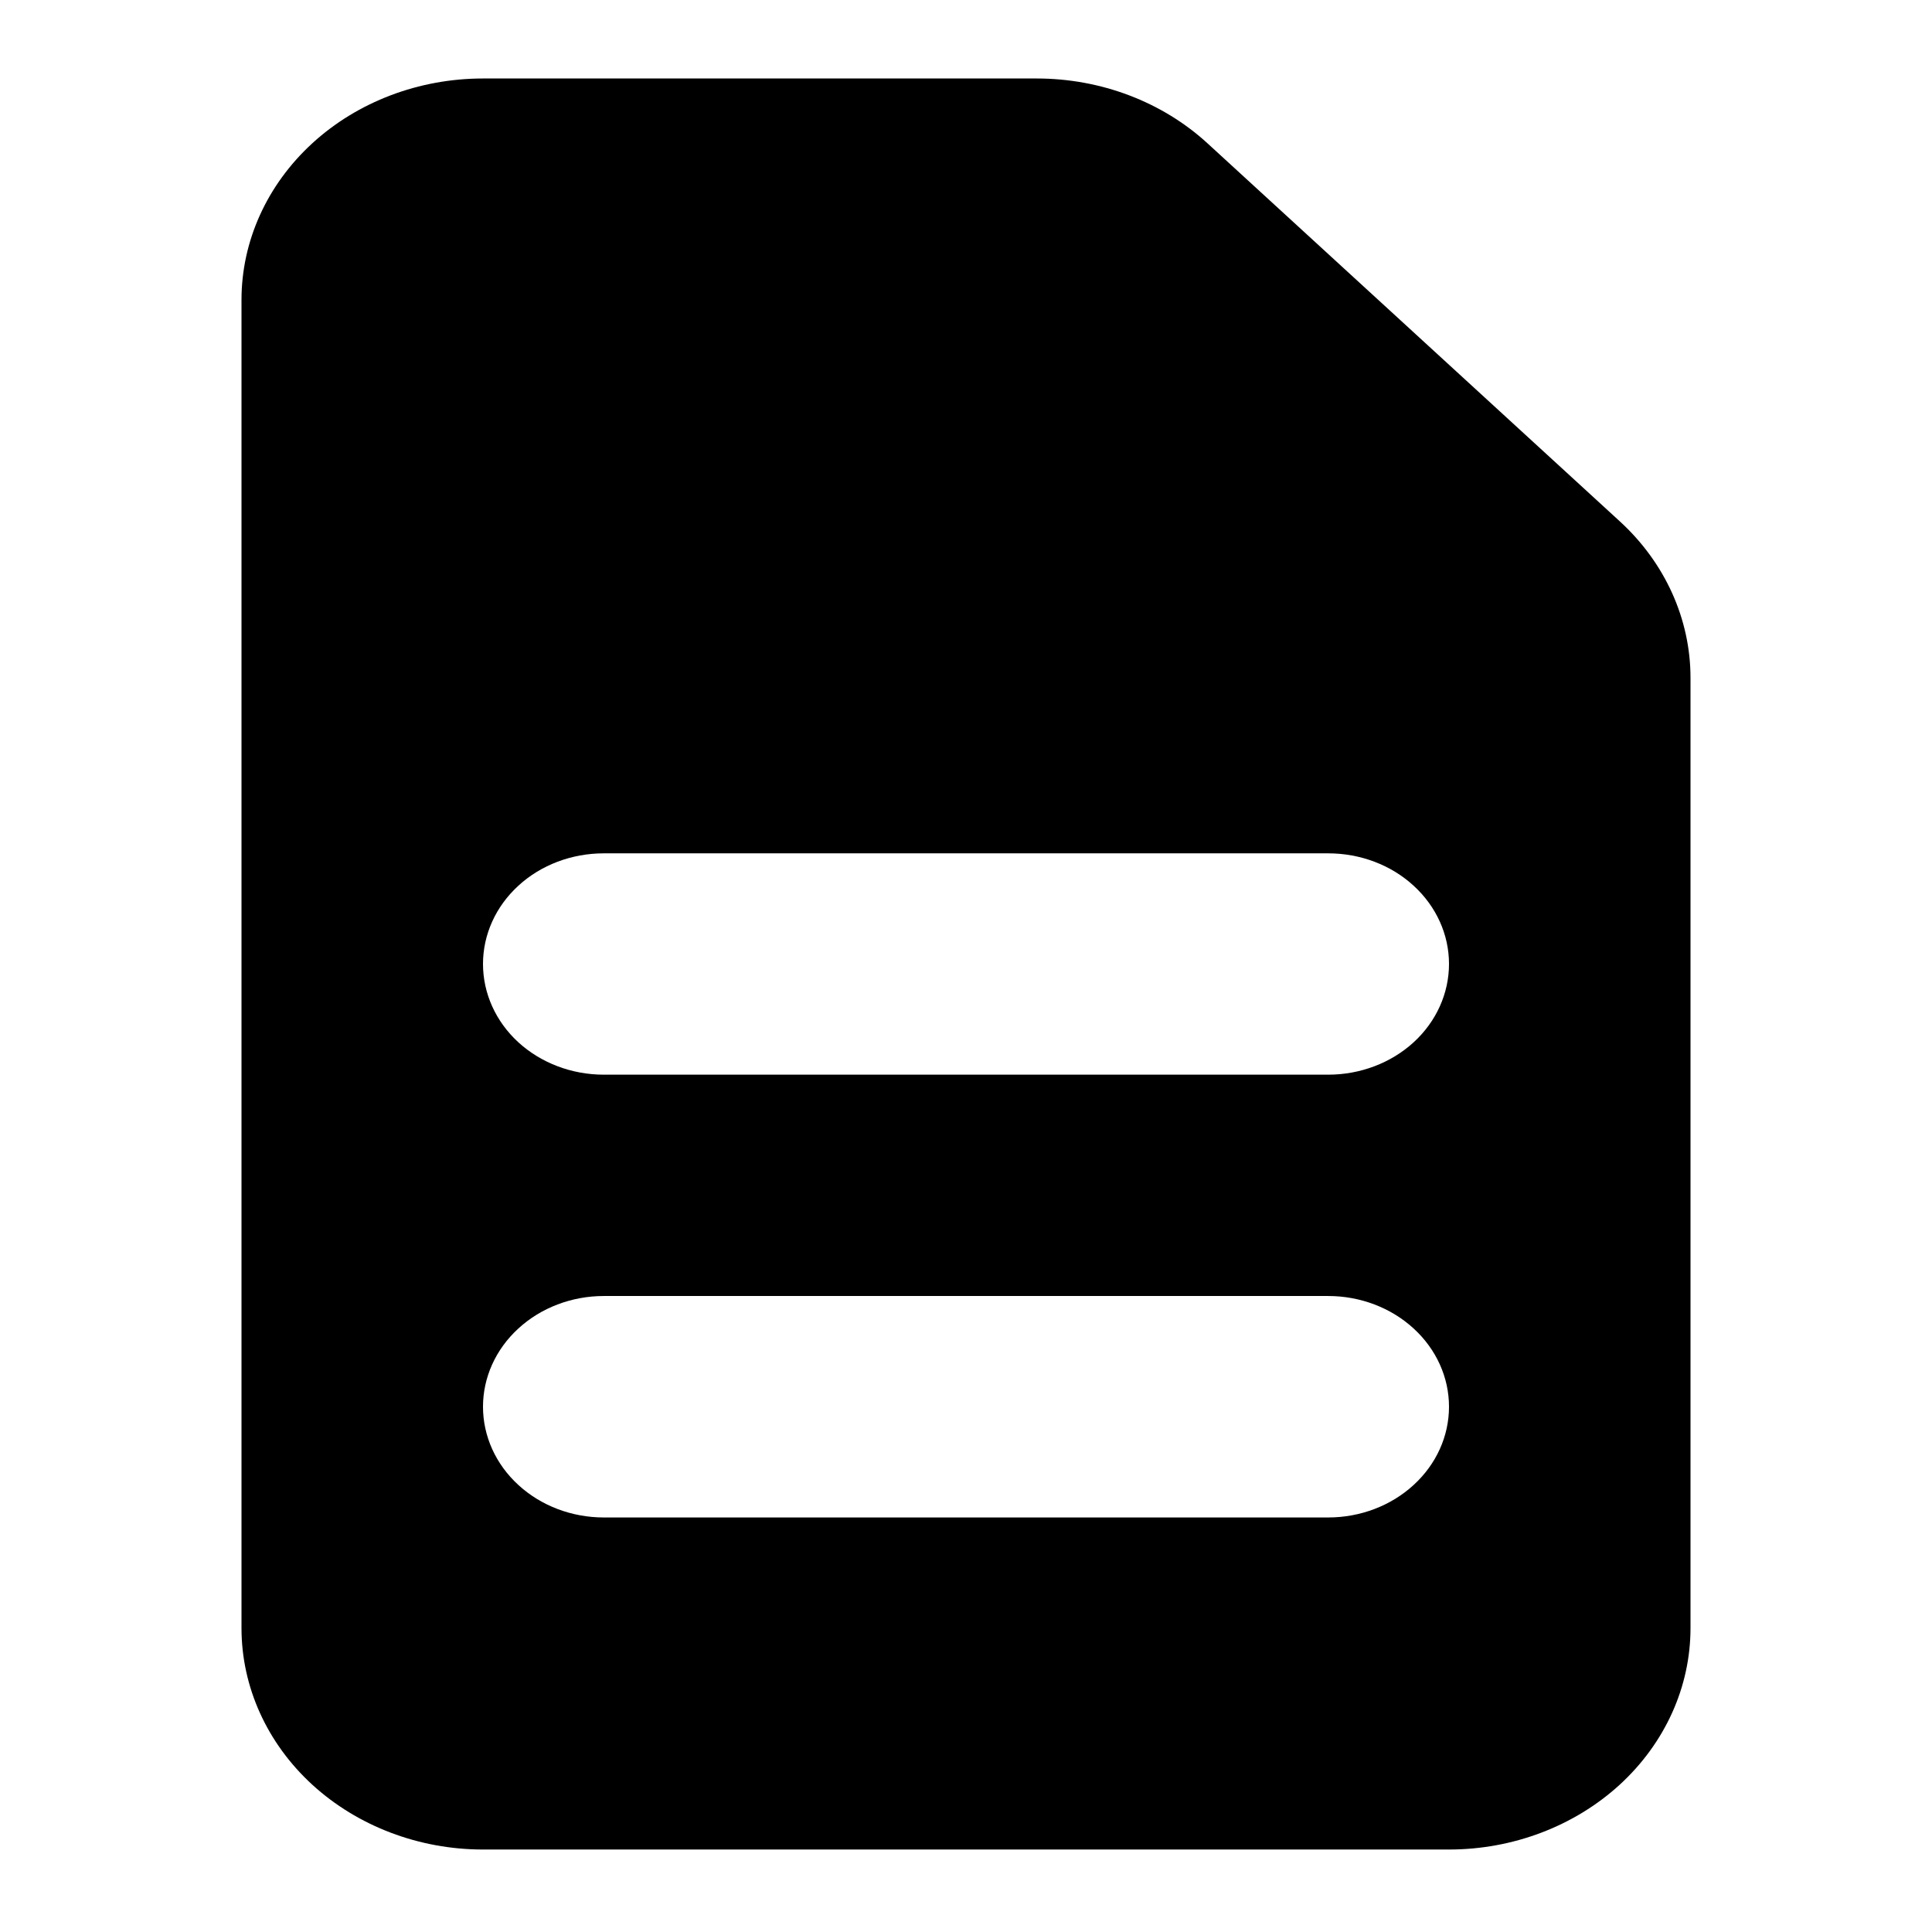 <svg width="16" height="16" viewBox="0 0 16 16" fill="none" xmlns="http://www.w3.org/2000/svg">
<path fill-rule="evenodd" clip-rule="evenodd" d="M2 2.483C2 1.997 2.211 1.531 2.586 1.187C2.961 0.843 3.47 0.65 4 0.65H8.586C9.116 0.65 9.625 0.843 10 1.187L13.414 4.317C13.789 4.66 14 5.127 14 5.613V13.483C14 13.97 13.789 14.436 13.414 14.78C13.039 15.123 12.53 15.317 12 15.317H4C3.47 15.317 2.961 15.123 2.586 14.78C2.211 14.436 2 13.97 2 13.483V2.483ZM4 7.983C4 7.74 4.105 7.507 4.293 7.335C4.48 7.163 4.735 7.067 5 7.067H11C11.265 7.067 11.52 7.163 11.707 7.335C11.895 7.507 12 7.74 12 7.983C12 8.226 11.895 8.46 11.707 8.632C11.52 8.803 11.265 8.9 11 8.9H5C4.735 8.9 4.48 8.803 4.293 8.632C4.105 8.46 4 8.226 4 7.983ZM5 10.733C4.735 10.733 4.48 10.83 4.293 11.002C4.105 11.174 4 11.407 4 11.65C4 11.893 4.105 12.126 4.293 12.298C4.48 12.47 4.735 12.567 5 12.567H11C11.265 12.567 11.52 12.47 11.707 12.298C11.895 12.126 12 11.893 12 11.65C12 11.407 11.895 11.174 11.707 11.002C11.52 10.83 11.265 10.733 11 10.733H5Z" fill="currentColor"/>
</svg>
